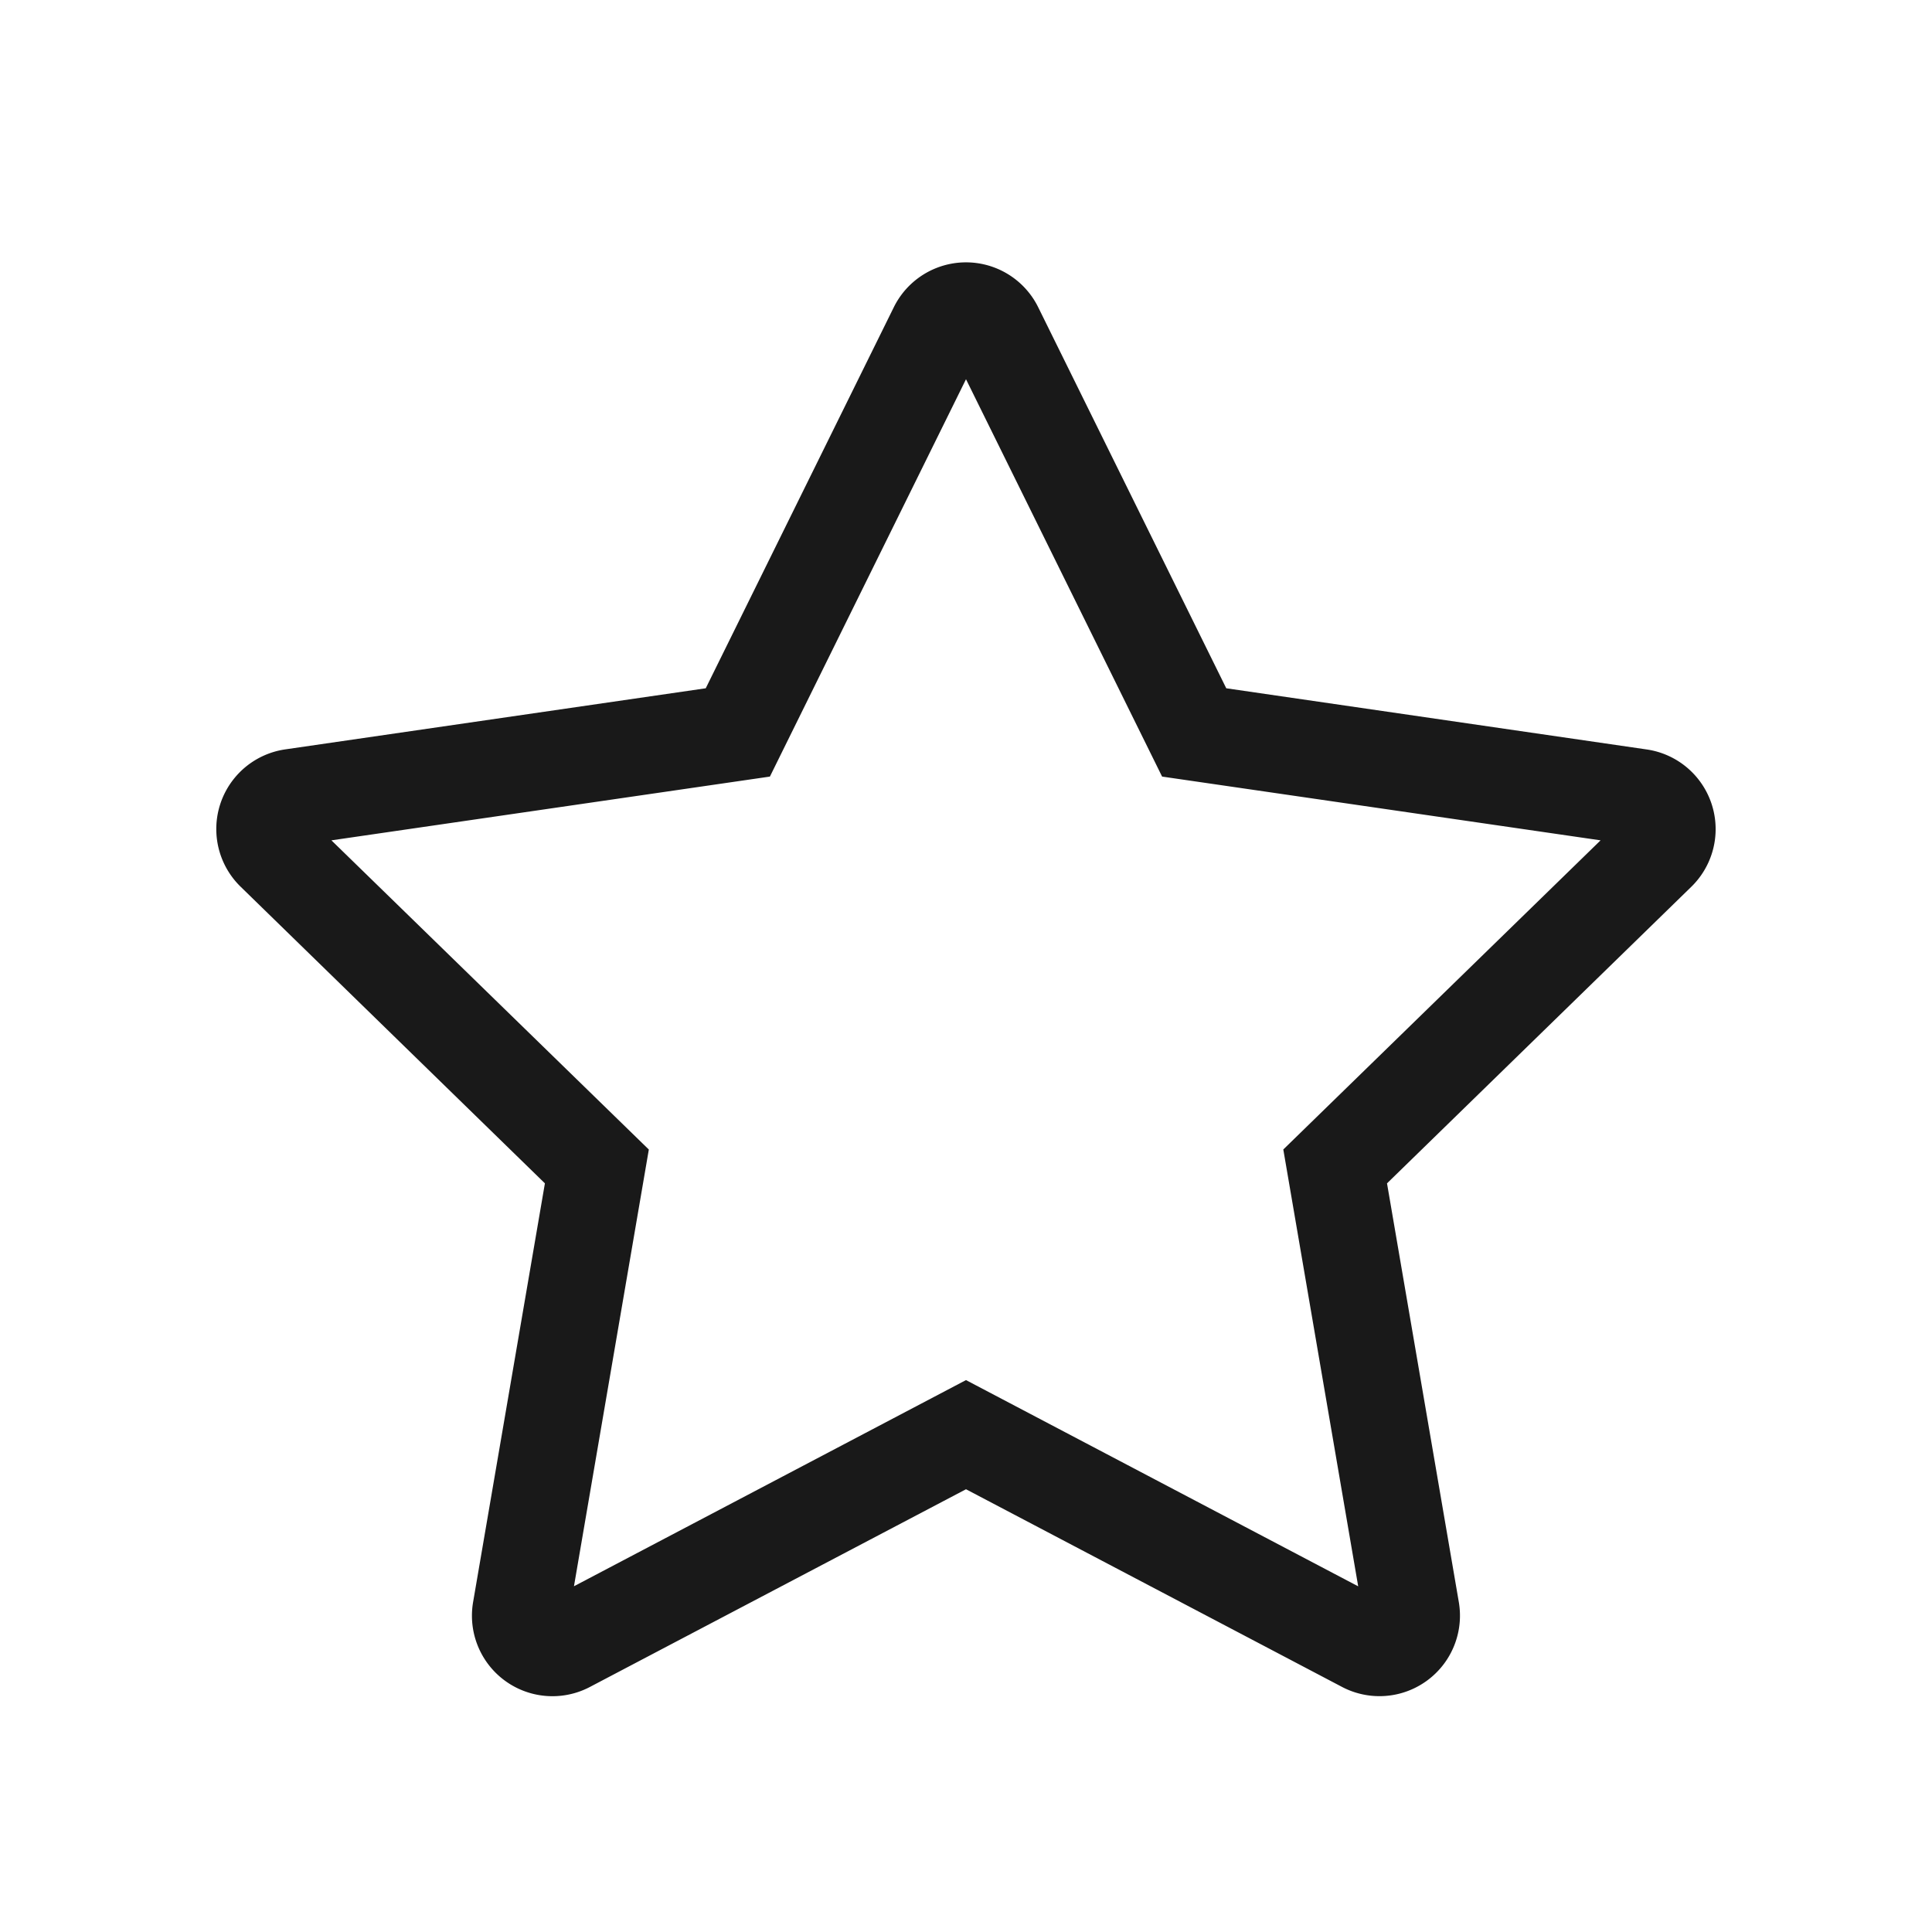 <!--
 * weui-icon v1.0.2 (https://github.com/weui/weui-icon)
 * Copyright 2021 Tencent, Inc.
 * Licensed under the MIT license
-->

<svg width="24" height="24" xmlns="http://www.w3.org/2000/svg"><path d="M15.941 14.28l3.942-3.841-5.447-.792L12 4.711 9.564 9.647l-5.447.792L8.06 14.28l-.93 5.425L12 17.144l4.872 2.562-.93-5.425zM12 18.5l-4.672 2.456a1 1 0 01-1.451-1.054l.892-5.202-3.78-3.685a1 1 0 01.555-1.706l5.223-.759 2.336-4.733a1 1 0 011.794 0l2.336 4.733 5.223.76a1 1 0 01.555 1.705L17.23 14.7l.892 5.202a1 1 0 01-1.45 1.054L12 18.5z" fill-rule="evenodd" fill-opacity=".9"/></svg>